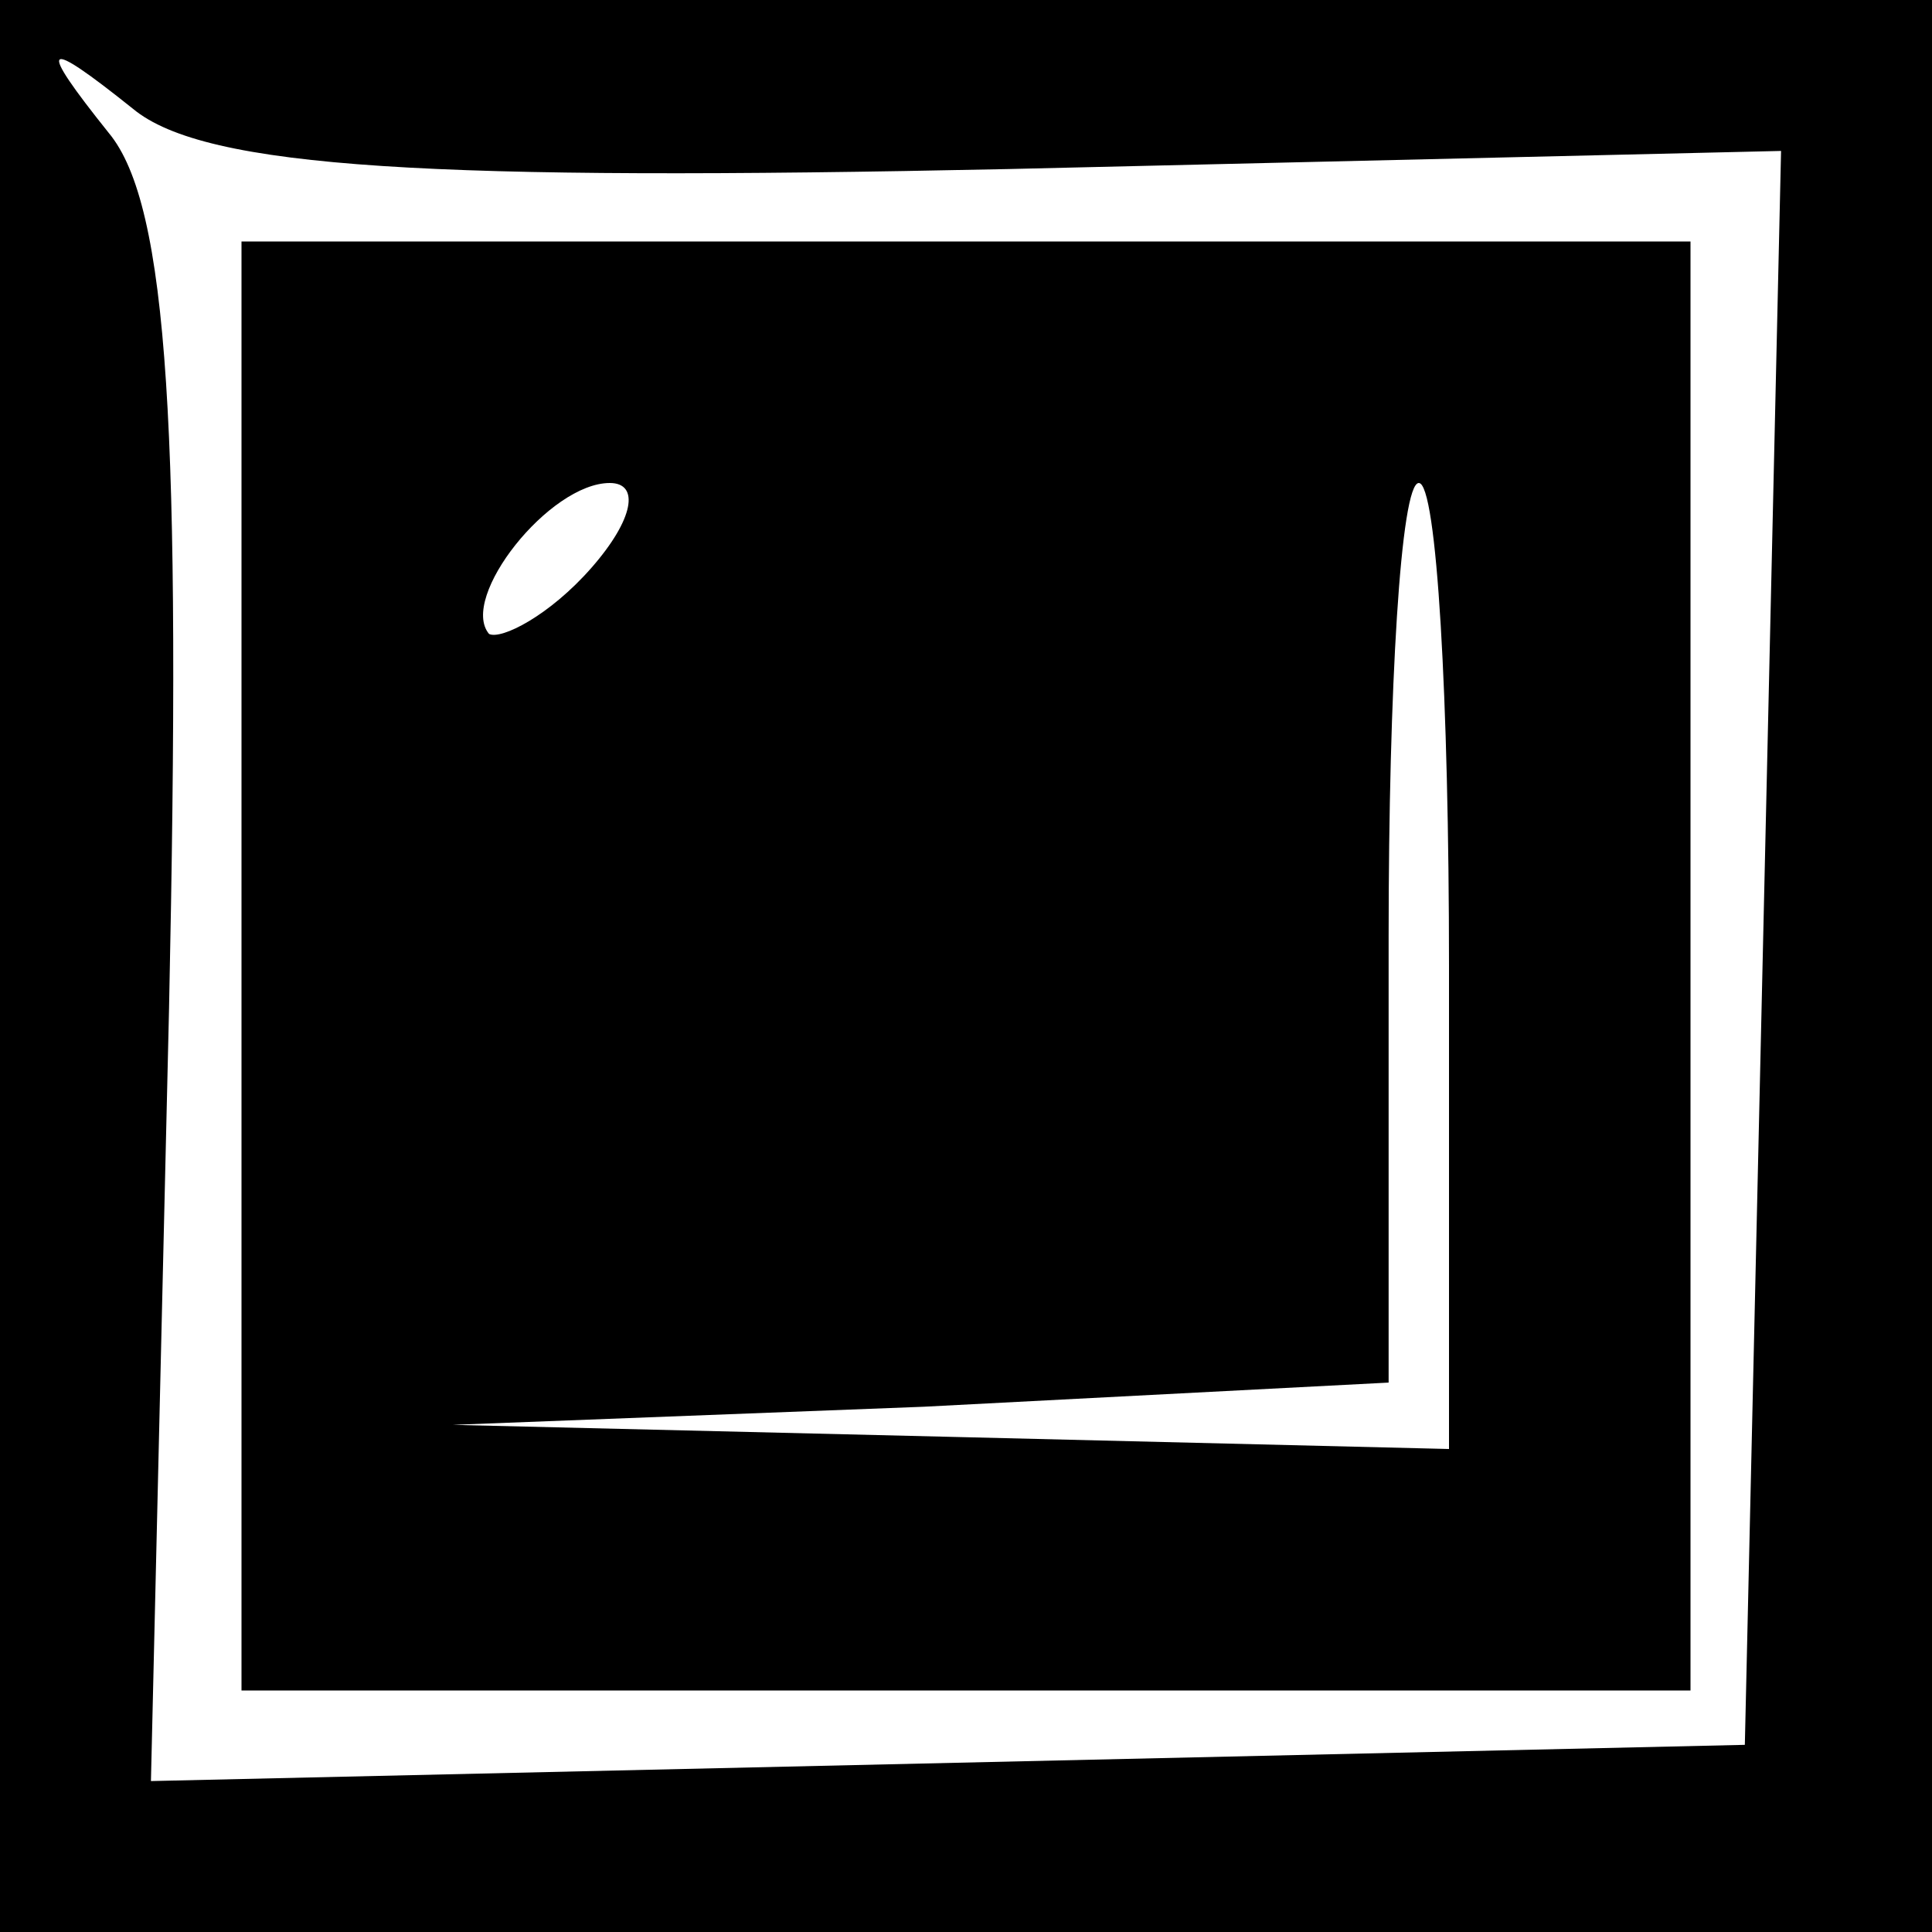 <?xml version="1.0" standalone="no"?>
<!DOCTYPE svg PUBLIC "-//W3C//DTD SVG 20010904//EN"
 "http://www.w3.org/TR/2001/REC-SVG-20010904/DTD/svg10.dtd">
<svg version="1.0" xmlns="http://www.w3.org/2000/svg"
 width="32pt" height="32pt" viewBox="0 0 32 32"
 preserveAspectRatio="xMidYMid meet">
<rect x="0" y="0" width="32" height="32" fill="#808080" stroke="none"/>
<g transform="translate(0,32) scale(0.1,-0.1)"
fill="#000000" stroke="none">
<path fill="#000000" stroke="none" d="M0 160 l0 -160 160 0 160 0 0 160 0
160 -160 0 -160 0 0 -160z"/>
<path fill="#ffffff" stroke="none" d="M167 292 l128 3 -3 -132 -3 -132 -132
-3 -132 -3 3 128 c2 95 0 133 -10 145 -12 15 -11 16 4 4 12 -10 50 -12 145
-10z"/>
<path fill="#000000" stroke="none" d="M40 160 l0 -120 120 0 120 0 0 120 0
120 -120 0 -120 0 0 -120z"/>
<path fill="#ffffff" stroke="none" d="M98 226 c-7 -8 -15 -12 -17 -11 -5 6
10 25 20 25 5 0 4 -6 -3 -14z"/>
<path fill="#ffffff" stroke="none" d="M240 160 l0 -80 -82 2 -83 2 78 3 77 4
0 74 c0 41 2 75 5 75 3 0 5 -36 5 -80z"/>
</g>
</svg>
